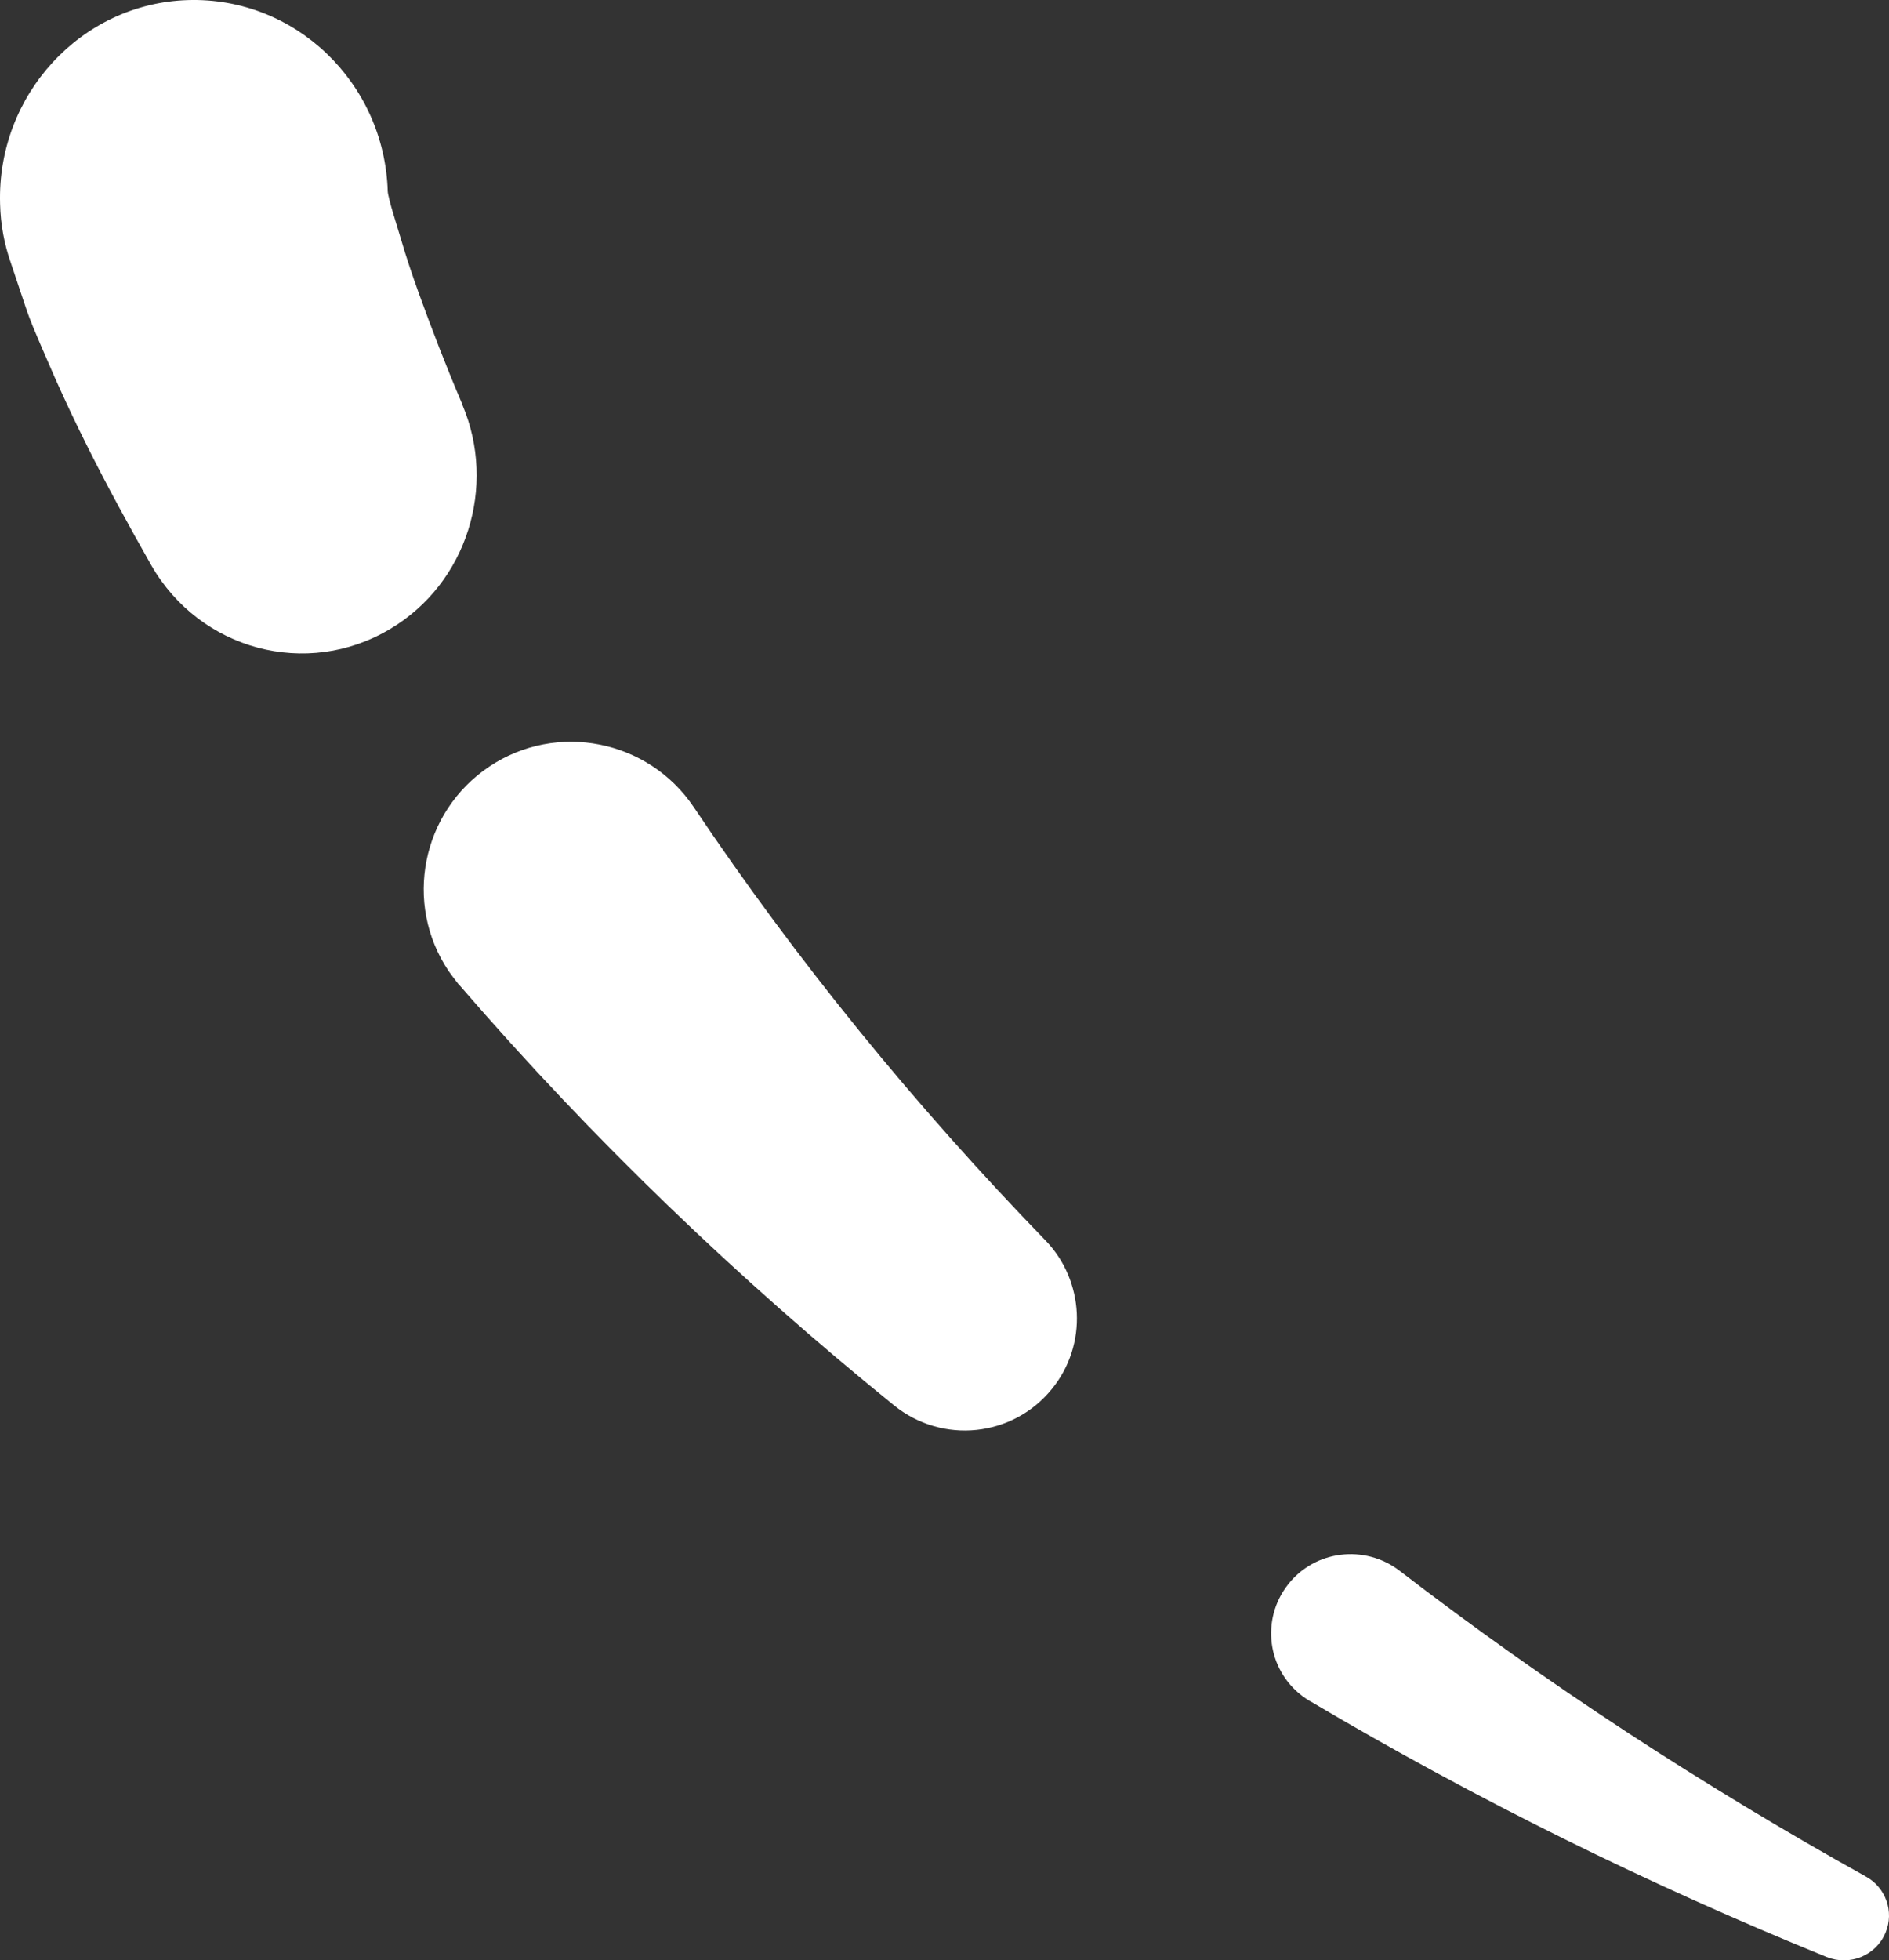 <svg width="107" height="111" viewBox="0 0 107 111" fill="none" xmlns="http://www.w3.org/2000/svg">
<rect x="0" y="0" width="107" height="111" fill="#333333" stroke="none"/>
<path d="M1.425 17.307C1.773 18.343 2.014 18.835 2.308 19.544L3.138 21.454C3.701 22.71 4.263 23.91 4.852 25.084C6.03 27.458 7.289 29.75 8.574 32.015C11.332 36.818 17.384 38.428 22.096 35.617C26.461 33.025 28.148 27.54 26.193 22.928L26.167 22.846C25.283 20.772 24.48 18.698 23.73 16.624C23.355 15.587 23.007 14.55 22.712 13.541L22.257 12.04C22.123 11.603 21.963 10.976 21.963 10.839C21.775 4.672 16.714 -0.186 10.636 0.005C4.584 0.196 -0.182 5.381 0.005 11.549C0.032 12.722 0.246 13.841 0.621 14.905L1.425 17.307Z" fill="white"/>
<path d="M26.068 55.83C33.585 64.537 41.841 72.453 50.643 79.577C53.376 81.788 57.367 81.379 59.581 78.649C61.632 76.138 61.413 72.508 59.226 70.242L59.199 70.215C51.818 62.599 45.121 54.383 39.298 45.703C36.729 41.881 31.535 40.844 27.708 43.41C23.881 45.976 22.842 51.162 25.412 54.983C25.603 55.256 25.794 55.502 25.986 55.748L26.068 55.83Z" fill="white"/>
<path d="M74.228 96.335C83.627 101.902 93.426 106.727 103.465 110.809C104.774 111.339 106.269 110.729 106.803 109.431C107.31 108.238 106.803 106.859 105.682 106.25C96.443 101.107 87.578 95.328 79.275 88.939C77.299 87.429 74.468 87.773 72.946 89.735C71.424 91.696 71.772 94.506 73.747 96.017C73.881 96.123 74.041 96.229 74.175 96.309L74.228 96.335Z" fill="white"/>
</svg>
